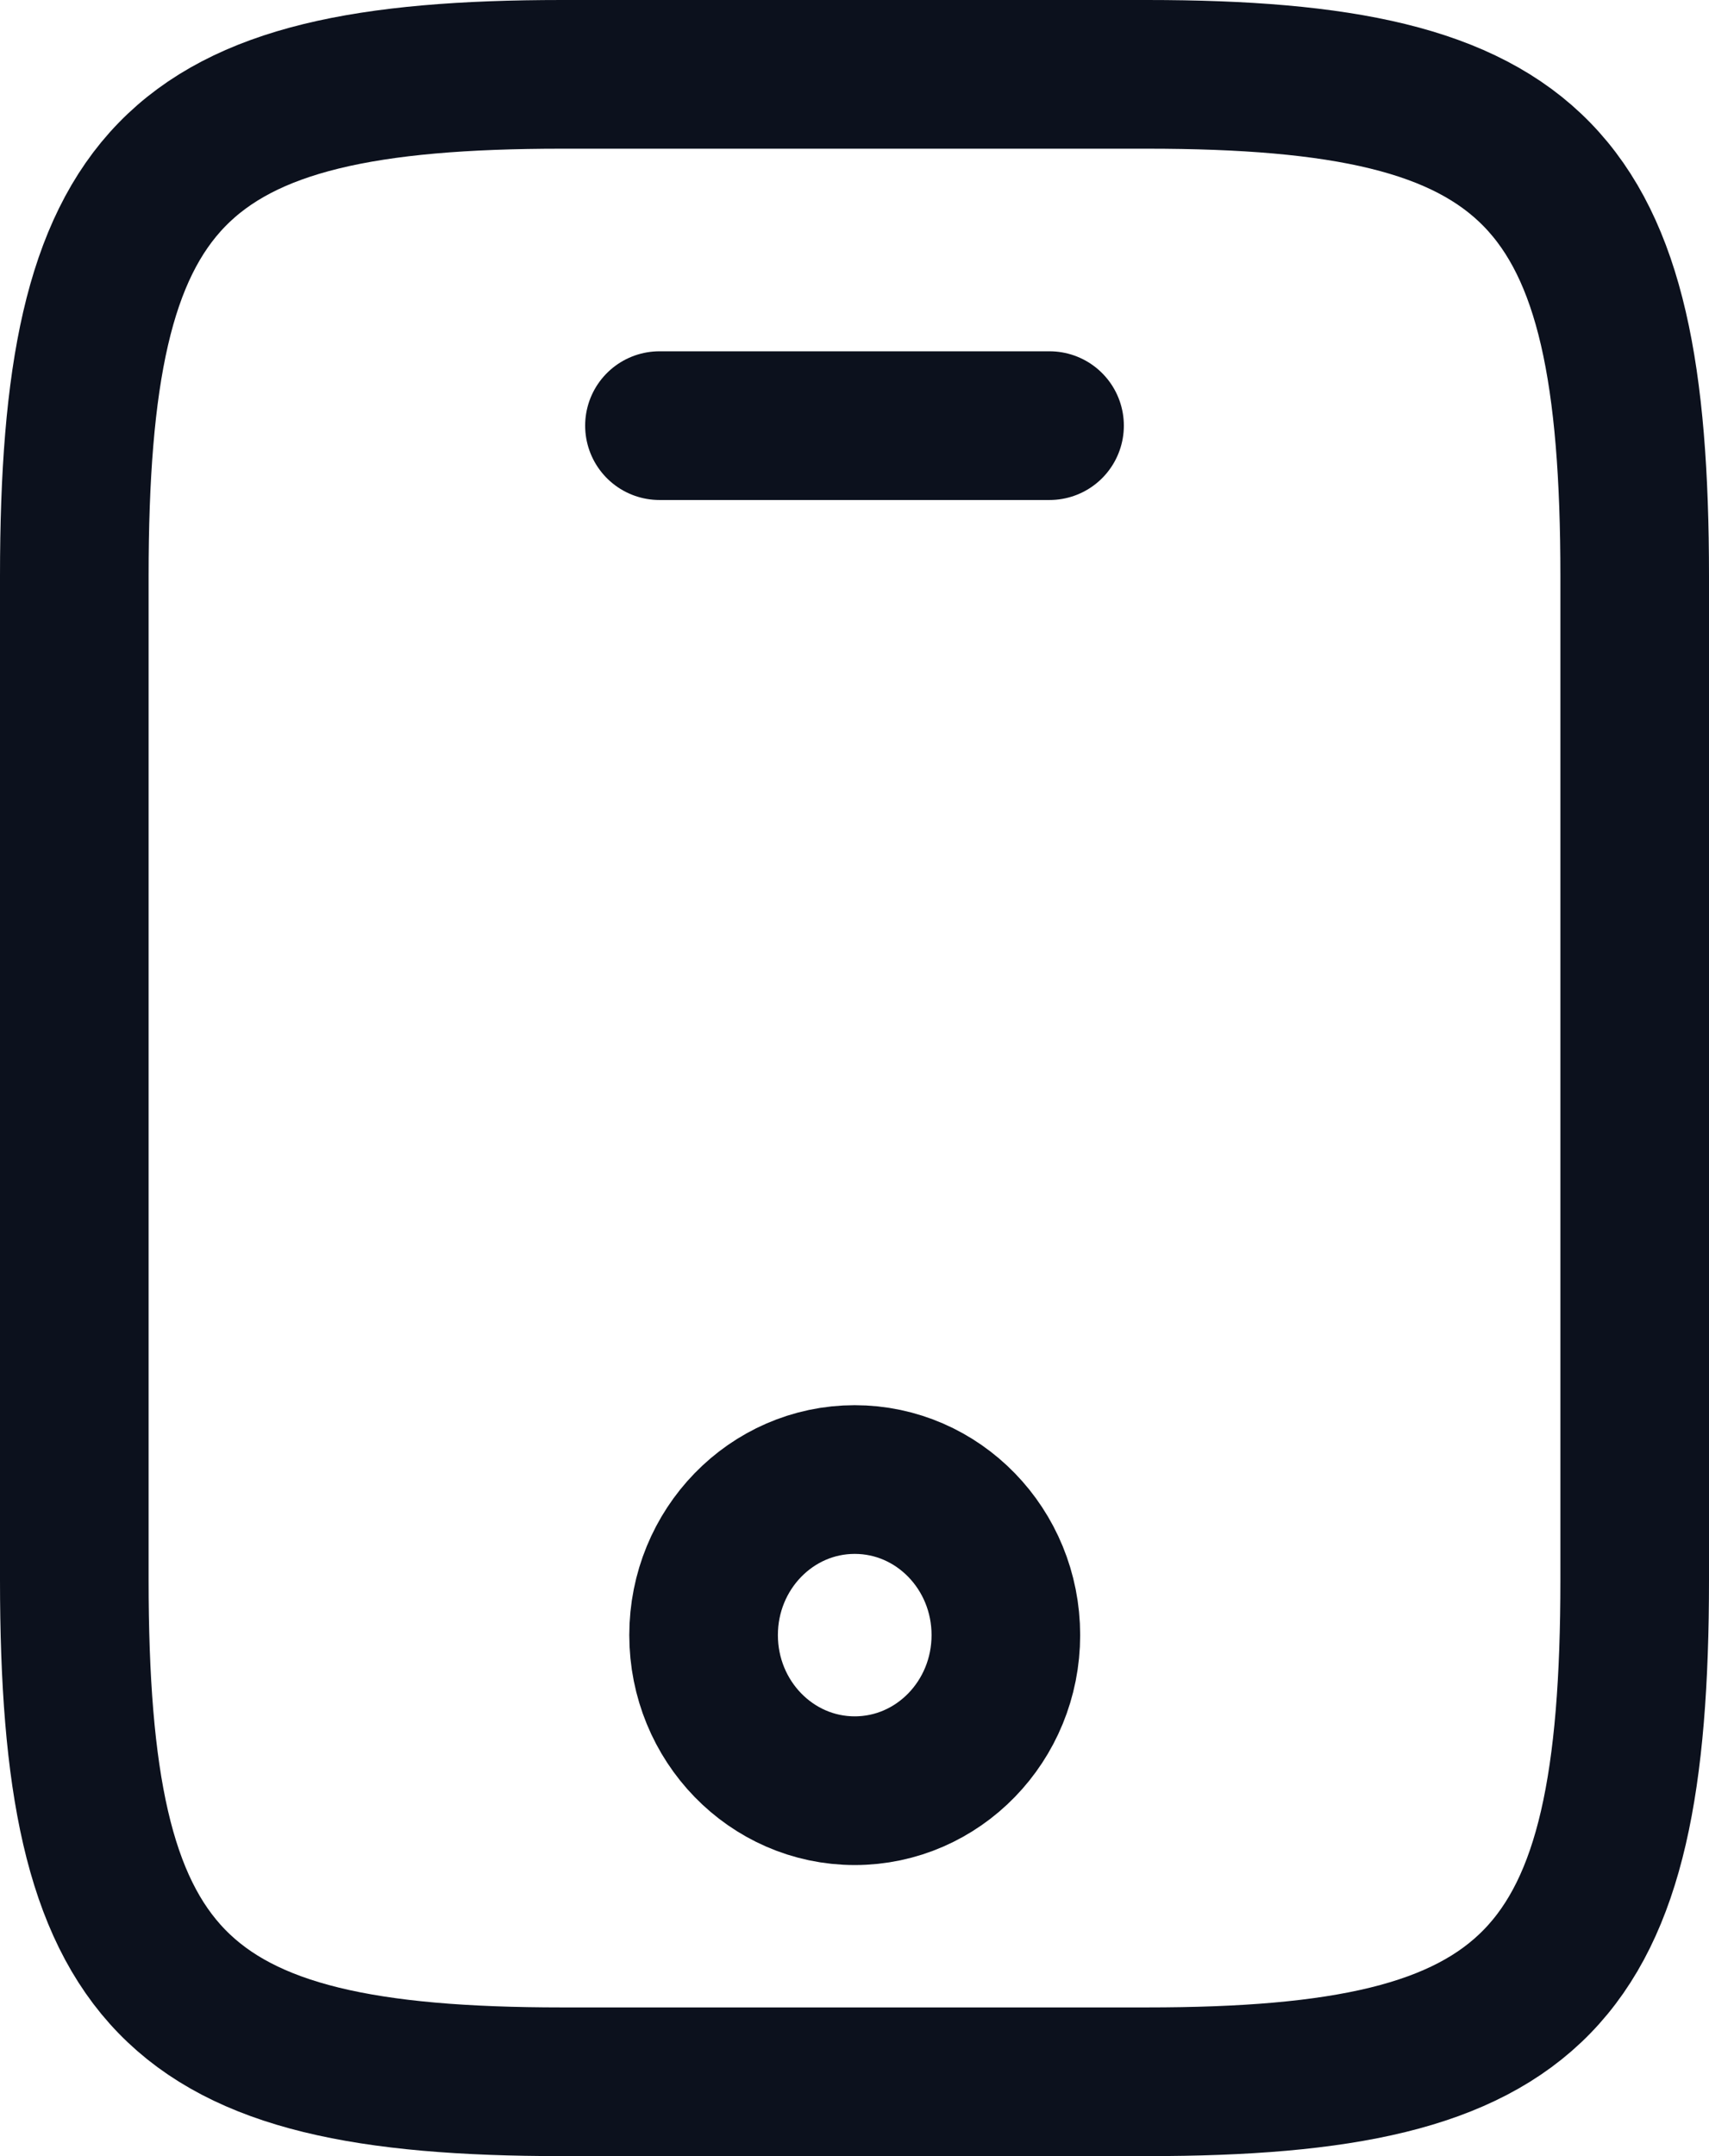 <svg width="23" height="29" viewBox="0 0 23 29" fill="none" xmlns="http://www.w3.org/2000/svg">
<path d="M22 7.75V21.25C22 26.65 20.688 28 15.438 28H7.562C2.312 28 1 26.65 1 21.25V7.75C1 2.35 2.312 1 7.562 1H15.438C20.688 1 22 2.35 22 7.75Z" stroke="#0C111D" stroke-width="2" stroke-linecap="round" stroke-linejoin="round"/>
<path d="M14.125 5.725H8.875" stroke="#0C111D" stroke-width="2" stroke-linecap="round" stroke-linejoin="round"/>
<path d="M11.503 24.085C12.627 24.085 13.537 23.148 13.537 21.992C13.537 20.837 12.627 19.9 11.503 19.9C10.38 19.9 9.469 20.837 9.469 21.992C9.469 23.148 10.38 24.085 11.503 24.085Z" stroke="#0C111D" stroke-width="2" stroke-linecap="round" stroke-linejoin="round"/>
</svg>
